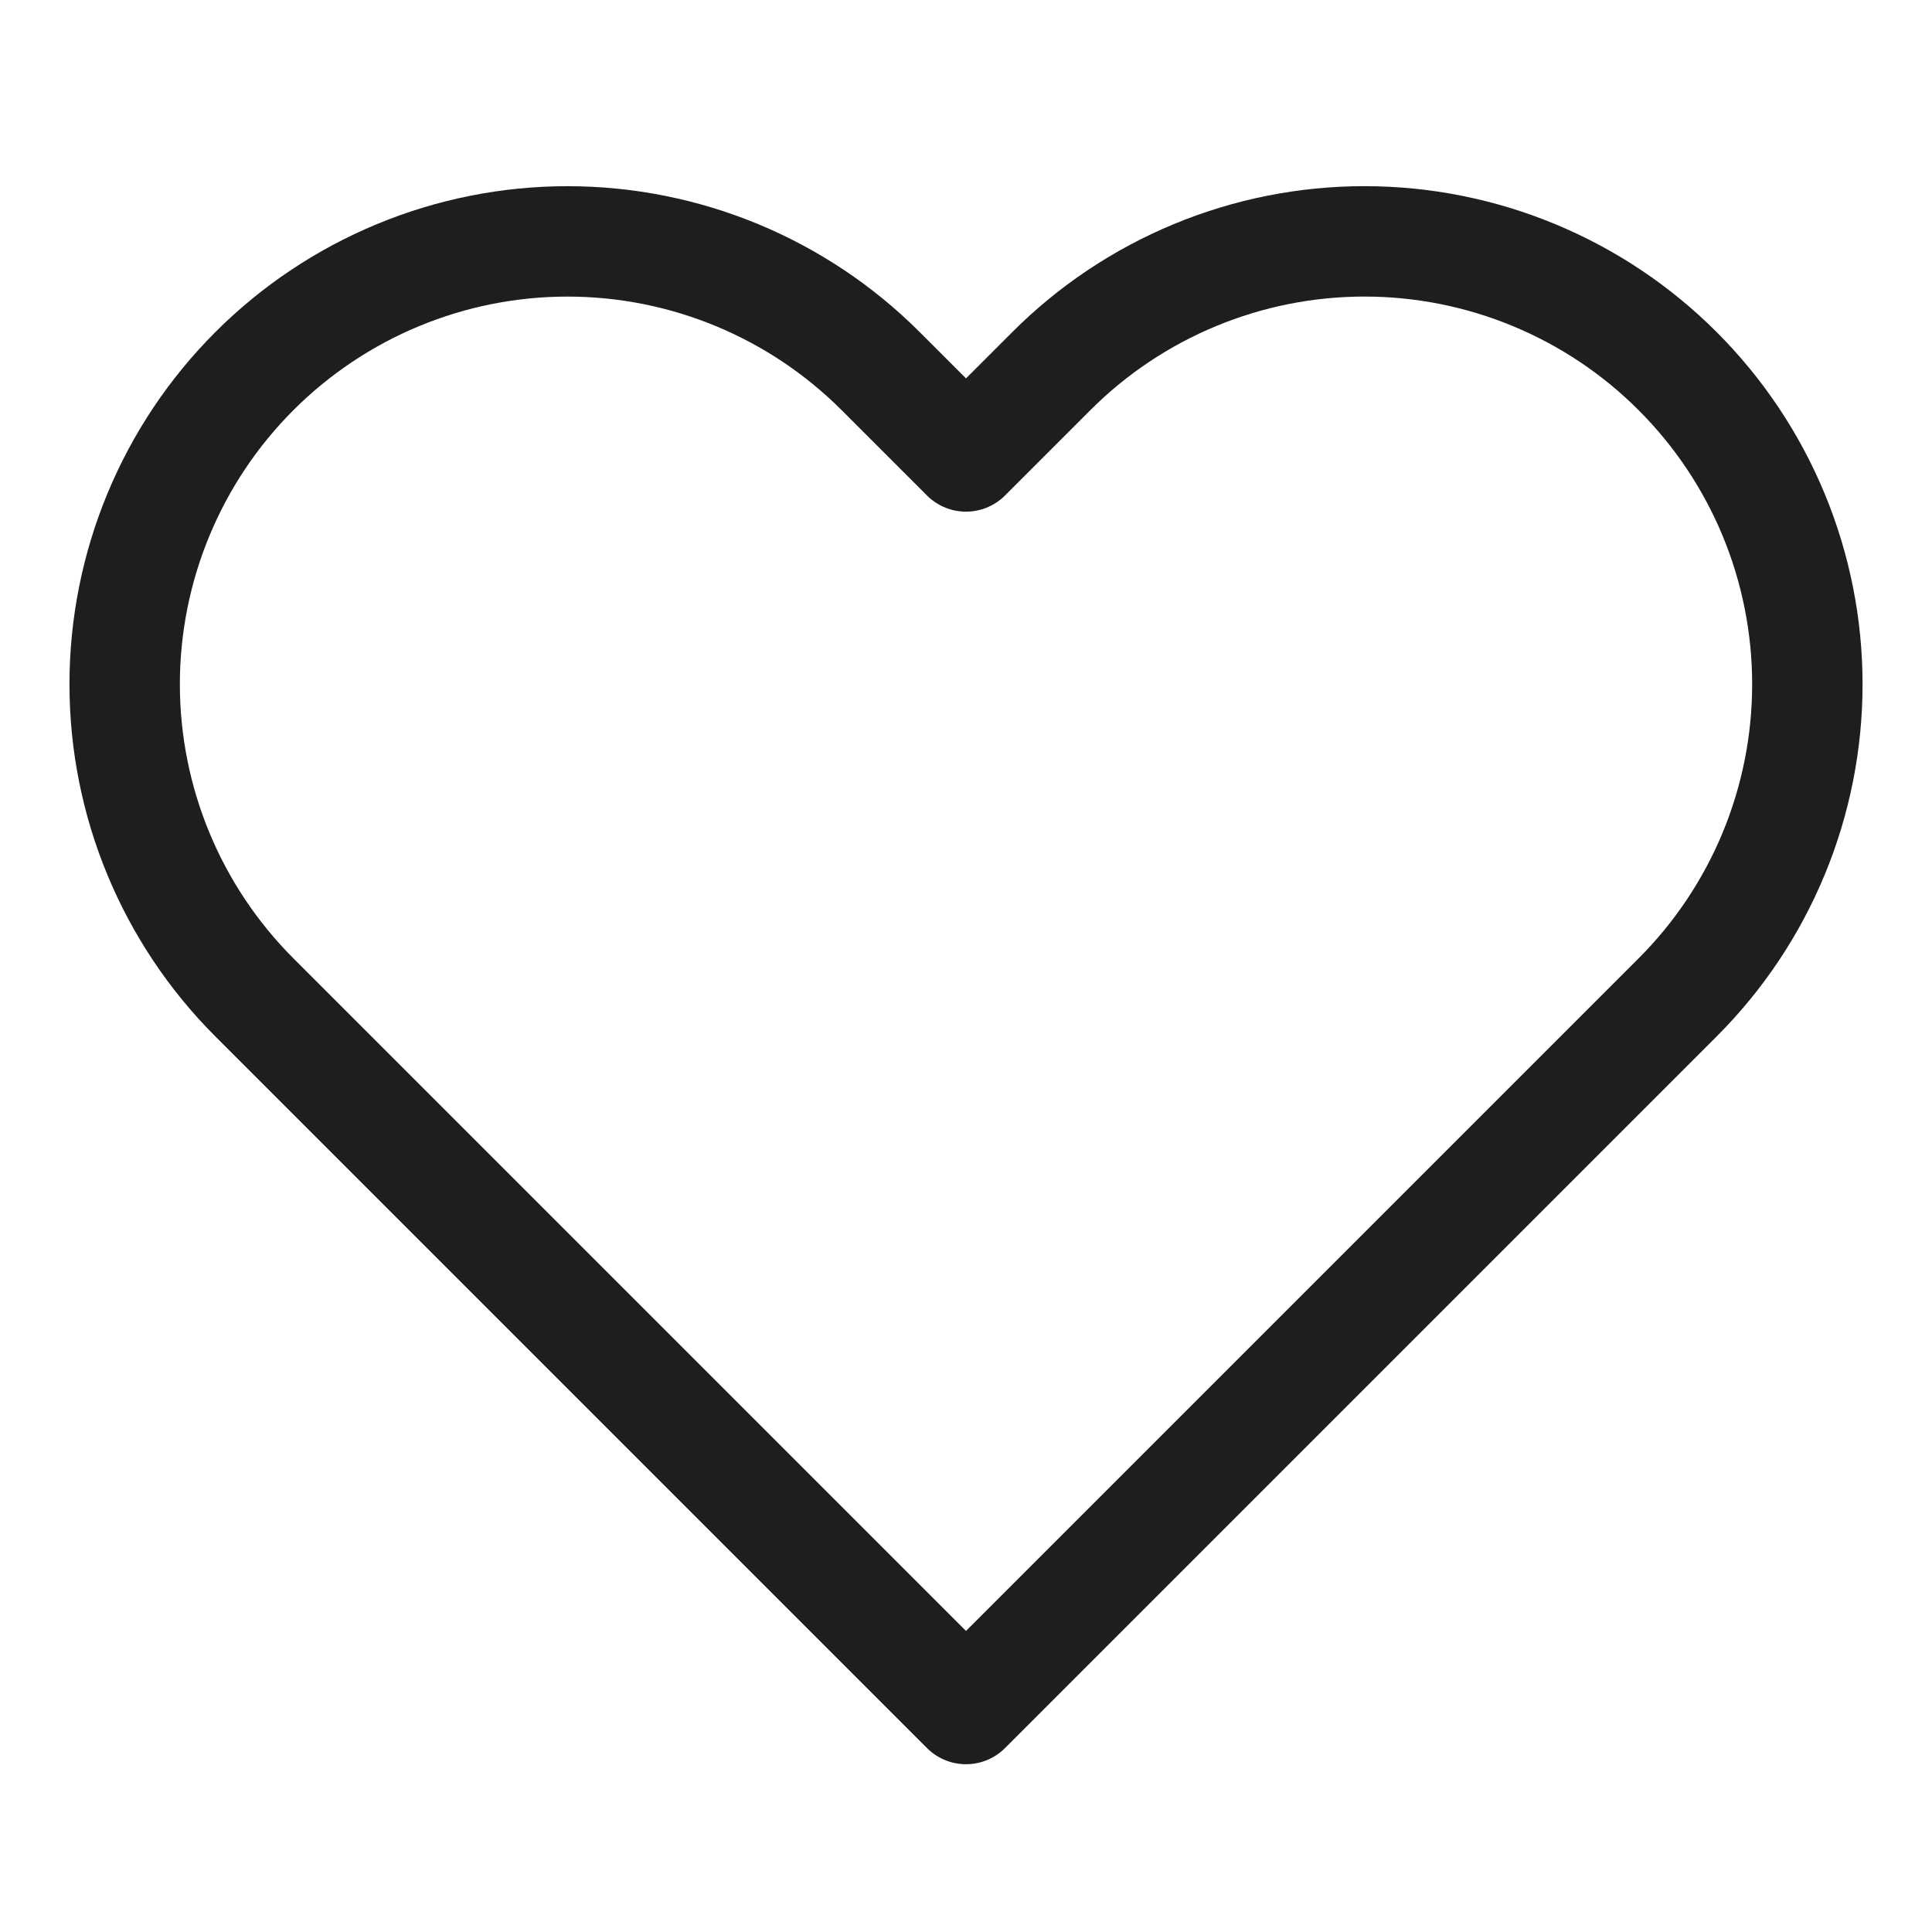 <svg width="70" height="70" viewBox="0 0 70 70" fill="none" xmlns="http://www.w3.org/2000/svg">
<path d="M60.783 13.446C59.294 11.955 57.525 10.773 55.578 9.967C53.631 9.16 51.545 8.745 49.438 8.745C47.33 8.745 45.244 9.16 43.297 9.967C41.35 10.773 39.581 11.955 38.092 13.446L35 16.538L31.908 13.446C28.899 10.437 24.818 8.746 20.562 8.746C16.307 8.746 12.226 10.437 9.217 13.446C6.208 16.455 4.517 20.536 4.517 24.792C4.517 29.047 6.208 33.128 9.217 36.138L35 61.921L60.783 36.138C62.274 34.648 63.456 32.879 64.263 30.932C65.069 28.985 65.484 26.899 65.484 24.792C65.484 22.684 65.069 20.598 64.263 18.651C63.456 16.704 62.274 14.936 60.783 13.446Z" stroke="#1E1E1E" stroke-width="4" stroke-linecap="round" stroke-linejoin="round"/>
</svg>
